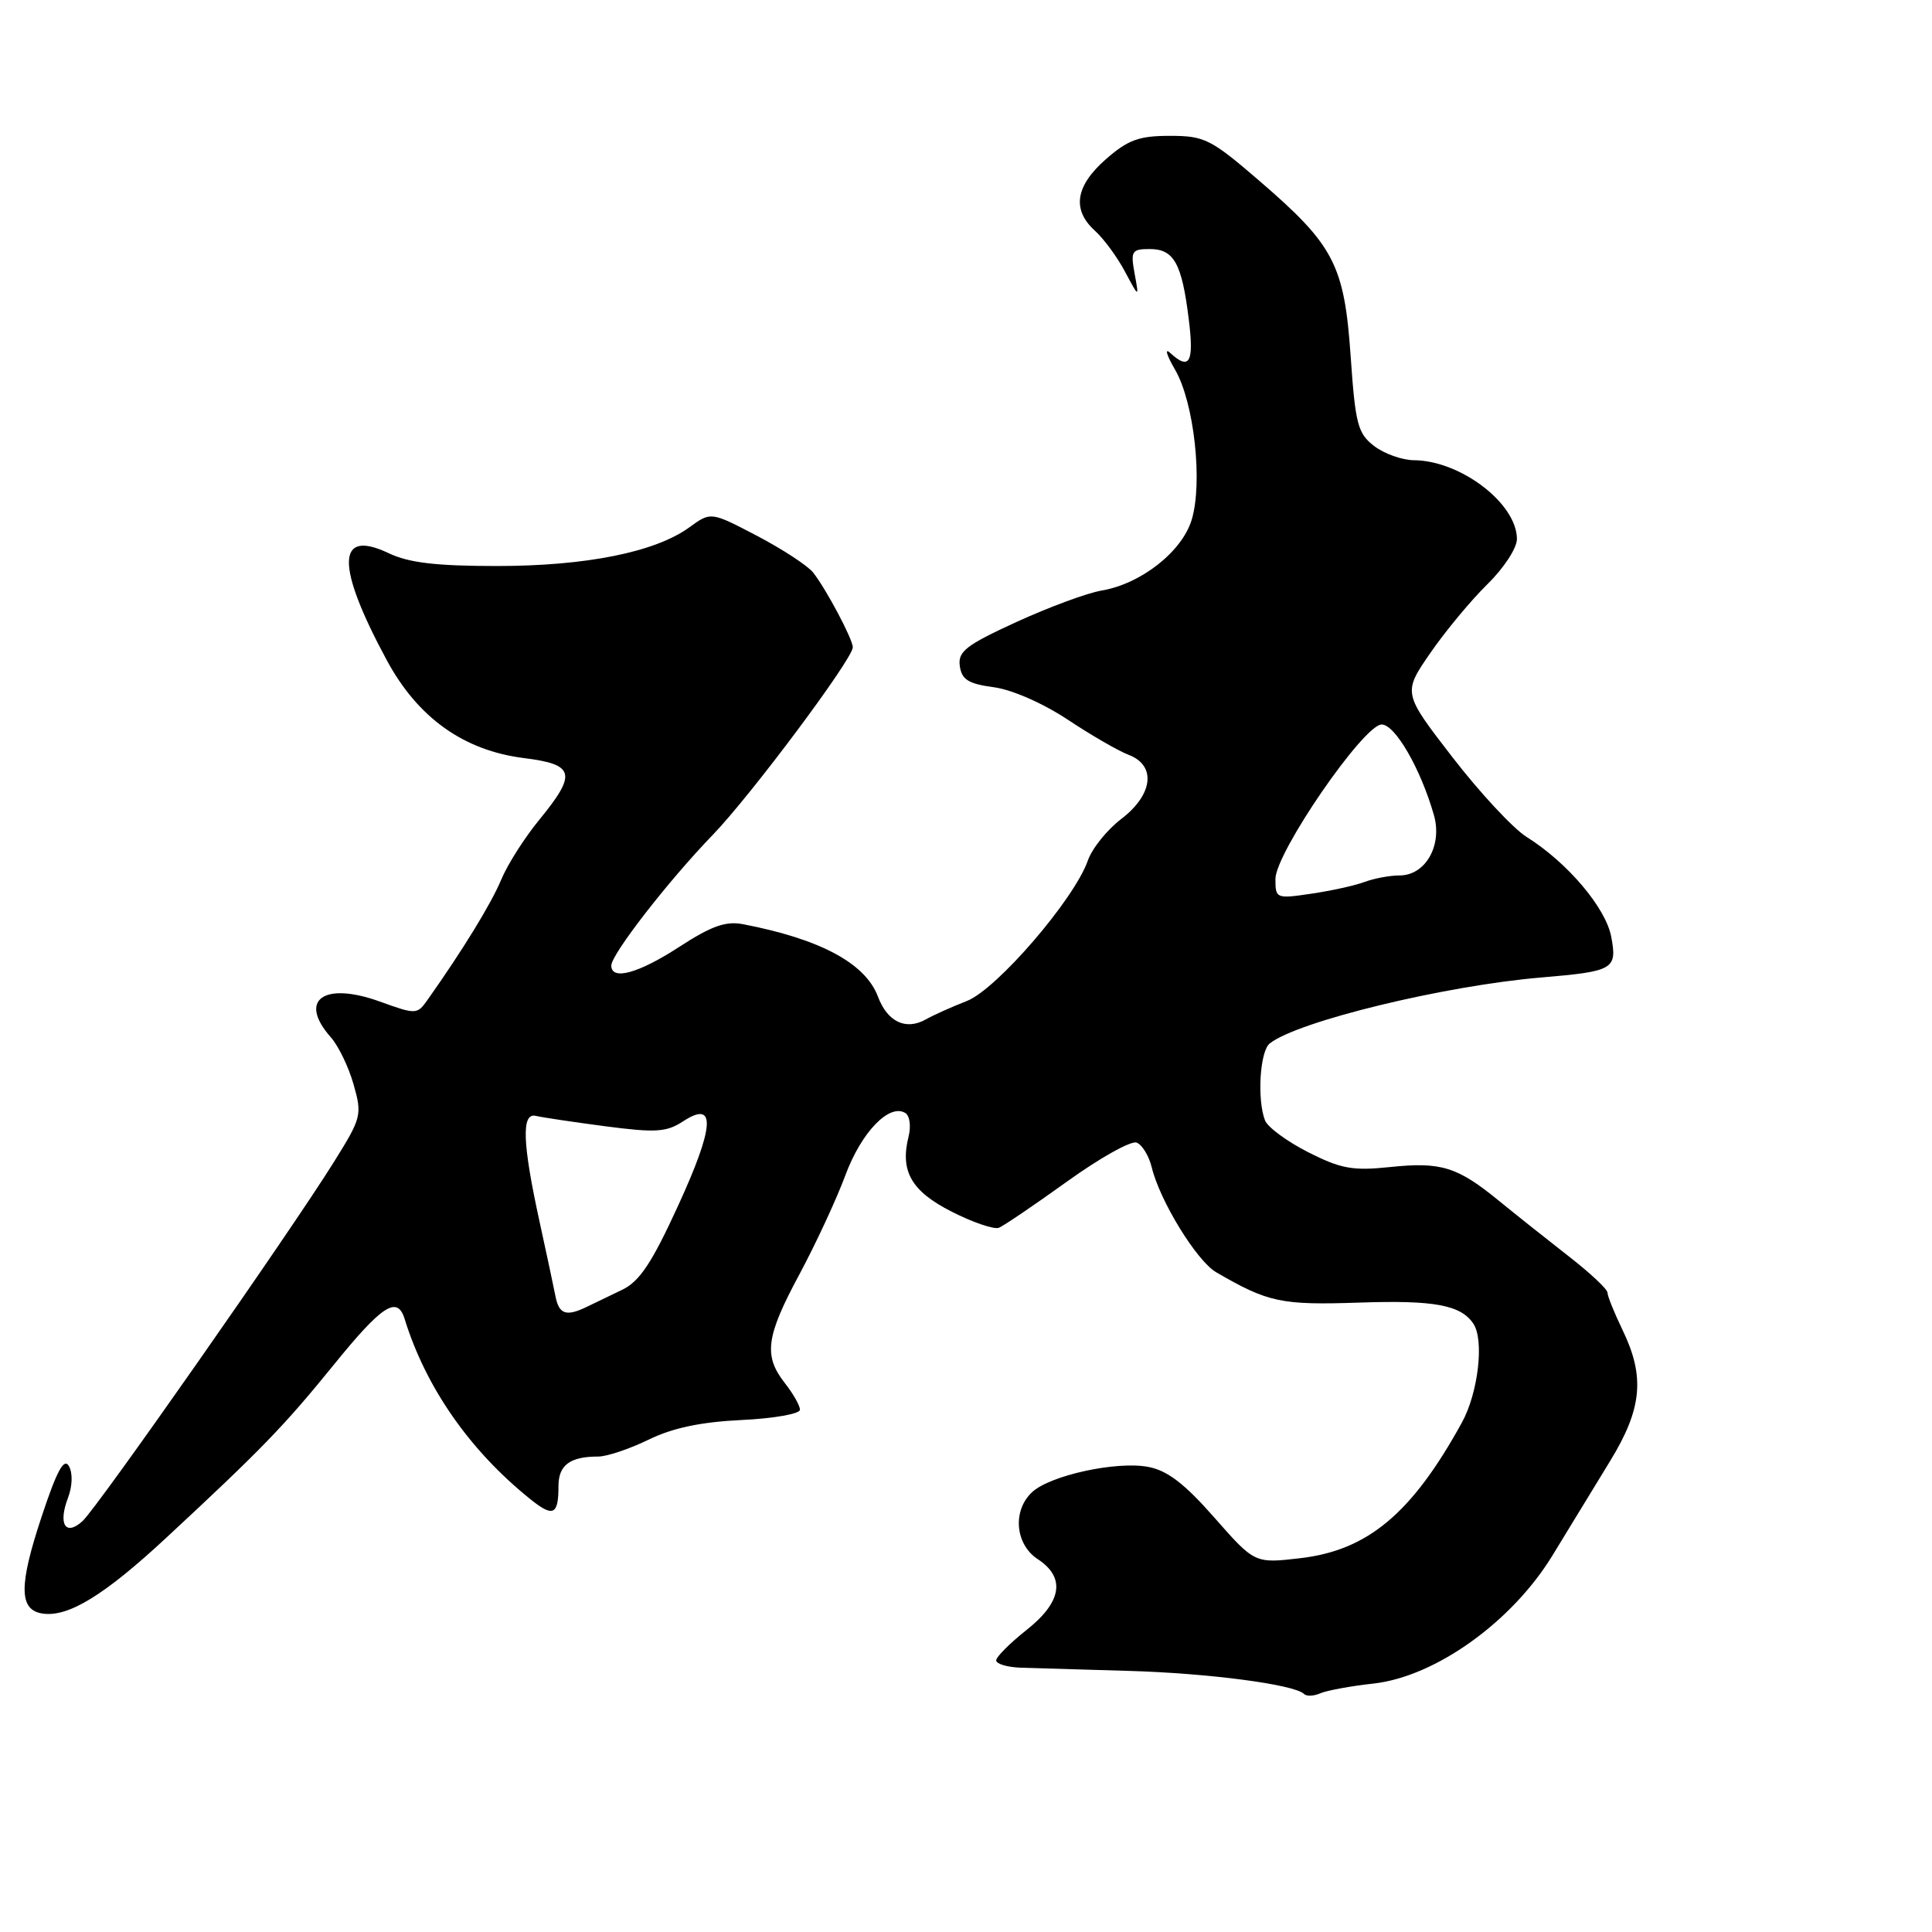 <?xml version="1.0" encoding="UTF-8" standalone="no"?>
<!DOCTYPE svg PUBLIC "-//W3C//DTD SVG 1.1//EN" "http://www.w3.org/Graphics/SVG/1.1/DTD/svg11.dtd" >
<svg xmlns="http://www.w3.org/2000/svg" xmlns:xlink="http://www.w3.org/1999/xlink" version="1.1" viewBox="0 0 256 256">
 <g >
 <path fill="currentColor"
d=" M 182.00 223.08 C 190.21 222.16 200.34 214.91 205.72 206.09 C 207.93 202.46 211.37 196.83 213.37 193.56 C 217.59 186.66 217.99 182.42 215.00 176.24 C 213.90 173.96 213.00 171.73 213.00 171.28 C 213.00 170.83 210.70 168.67 207.88 166.48 C 205.07 164.29 200.92 160.99 198.65 159.14 C 193.11 154.60 190.95 153.93 184.19 154.64 C 179.24 155.16 177.68 154.87 173.33 152.67 C 170.54 151.25 167.97 149.36 167.62 148.46 C 166.55 145.67 166.94 139.29 168.25 138.26 C 171.95 135.33 191.42 130.60 204.24 129.52 C 213.82 128.71 214.30 128.43 213.50 124.14 C 212.78 120.29 207.70 114.29 202.27 110.89 C 200.49 109.77 196.08 105.03 192.46 100.34 C 185.88 91.82 185.88 91.82 189.52 86.53 C 191.52 83.63 194.93 79.53 197.08 77.42 C 199.25 75.30 201.00 72.63 201.00 71.43 C 201.00 66.73 193.55 61.03 187.35 60.98 C 185.78 60.97 183.41 60.12 182.08 59.10 C 179.91 57.43 179.59 56.21 178.97 47.21 C 178.13 35.08 176.77 32.48 166.86 23.95 C 160.44 18.42 159.60 18.00 155.01 18.00 C 150.91 18.00 149.47 18.53 146.53 21.10 C 142.48 24.66 142.01 27.79 145.10 30.59 C 146.26 31.64 148.05 34.07 149.07 36.00 C 150.94 39.50 150.94 39.50 150.34 36.25 C 149.80 33.27 149.96 33.00 152.34 33.00 C 155.55 33.00 156.60 34.88 157.51 42.25 C 158.24 48.05 157.64 49.14 155.04 46.75 C 154.29 46.06 154.59 47.08 155.71 49.00 C 158.23 53.34 159.40 63.96 157.90 68.89 C 156.61 73.11 151.18 77.37 145.97 78.25 C 144.06 78.57 138.98 80.45 134.68 82.42 C 127.97 85.50 126.91 86.33 127.18 88.26 C 127.44 90.06 128.32 90.61 131.67 91.06 C 134.09 91.38 138.21 93.19 141.47 95.35 C 144.57 97.41 148.20 99.51 149.55 100.02 C 153.24 101.42 152.80 105.29 148.58 108.51 C 146.69 109.95 144.70 112.43 144.14 114.04 C 142.35 119.16 132.09 131.07 128.13 132.63 C 126.13 133.41 123.68 134.51 122.69 135.07 C 120.03 136.57 117.59 135.41 116.33 132.05 C 114.66 127.63 108.69 124.43 98.45 122.46 C 96.17 122.02 94.26 122.70 90.03 125.45 C 84.61 128.98 81.00 129.97 81.00 127.94 C 81.00 126.45 88.57 116.70 94.45 110.62 C 99.49 105.40 113.00 87.31 113.00 85.77 C 113.00 84.69 109.46 78.03 107.74 75.86 C 107.02 74.95 103.68 72.77 100.31 71.00 C 94.19 67.80 94.19 67.80 91.35 69.87 C 86.82 73.16 77.68 75.00 65.82 75.00 C 57.79 75.00 54.17 74.57 51.52 73.31 C 44.56 69.99 44.47 74.92 51.26 87.50 C 55.38 95.12 61.45 99.45 69.43 100.45 C 76.17 101.29 76.47 102.50 71.47 108.61 C 69.52 110.98 67.24 114.56 66.41 116.57 C 65.08 119.75 61.34 125.86 56.65 132.49 C 55.27 134.44 55.14 134.45 50.30 132.70 C 42.86 130.03 39.47 132.51 43.83 137.44 C 44.84 138.57 46.20 141.39 46.85 143.69 C 48.00 147.73 47.90 148.11 44.27 153.93 C 38.42 163.31 12.87 199.81 10.93 201.56 C 8.69 203.59 7.68 201.98 9.00 198.50 C 9.60 196.93 9.65 195.20 9.14 194.28 C 8.49 193.12 7.55 194.84 5.56 200.83 C 2.46 210.13 2.49 213.36 5.68 213.81 C 9.07 214.29 13.84 211.37 22.00 203.79 C 34.66 192.04 37.62 188.98 44.18 180.90 C 50.62 172.95 52.64 171.63 53.61 174.75 C 56.43 183.86 62.23 192.18 70.25 198.63 C 73.29 201.08 74.00 200.76 74.00 196.94 C 74.00 194.13 75.51 193.00 79.27 193.00 C 80.42 193.00 83.42 191.99 85.93 190.77 C 89.11 189.21 92.85 188.42 98.25 188.16 C 102.51 187.96 106.00 187.34 106.00 186.80 C 106.00 186.26 105.10 184.67 104.00 183.27 C 101.15 179.64 101.48 177.11 105.94 168.83 C 108.10 164.80 110.84 158.90 112.02 155.72 C 114.13 150.02 117.85 146.17 119.96 147.48 C 120.54 147.83 120.73 149.22 120.40 150.56 C 119.23 155.19 120.75 157.84 126.12 160.56 C 128.91 161.98 131.72 162.93 132.35 162.69 C 132.98 162.44 137.05 159.68 141.39 156.56 C 145.72 153.44 149.87 151.12 150.61 151.40 C 151.34 151.68 152.25 153.17 152.62 154.71 C 153.70 159.15 158.58 167.09 161.15 168.58 C 168.05 172.59 169.76 172.95 180.15 172.60 C 190.06 172.26 193.58 172.92 195.23 175.40 C 196.69 177.57 195.87 184.58 193.70 188.51 C 187.09 200.53 181.25 205.43 172.28 206.47 C 166.26 207.17 166.26 207.17 160.91 201.09 C 156.96 196.59 154.67 194.84 152.14 194.37 C 147.96 193.58 139.25 195.47 136.80 197.68 C 134.13 200.10 134.49 204.62 137.50 206.59 C 141.23 209.04 140.72 212.26 136.00 216.00 C 133.80 217.74 132.00 219.55 132.00 220.01 C 132.00 220.48 133.46 220.91 135.25 220.98 C 137.04 221.04 143.45 221.23 149.50 221.40 C 160.10 221.70 171.53 223.20 172.79 224.46 C 173.12 224.79 174.09 224.75 174.95 224.37 C 175.80 224.00 178.97 223.41 182.00 223.08 Z  M 73.60 171.75 C 73.36 170.51 72.41 166.06 71.49 161.86 C 69.22 151.47 69.07 147.40 71.00 147.86 C 71.83 148.06 75.98 148.68 80.23 149.24 C 86.89 150.11 88.31 150.02 90.50 148.59 C 94.91 145.70 94.71 149.19 89.83 159.81 C 86.38 167.34 84.75 169.79 82.45 170.90 C 80.83 171.68 78.72 172.70 77.76 173.16 C 75.02 174.49 74.07 174.16 73.60 171.75 Z  M 169.00 116.48 C 169.00 113.00 180.69 96.00 183.08 96.00 C 184.86 96.00 188.24 101.85 190.00 108.00 C 191.15 112.02 188.89 116.00 185.45 116.00 C 184.17 116.00 182.09 116.39 180.82 116.86 C 179.54 117.34 176.36 118.04 173.75 118.42 C 169.10 119.11 169.00 119.06 169.00 116.48 Z "/>
</g>
</svg>
